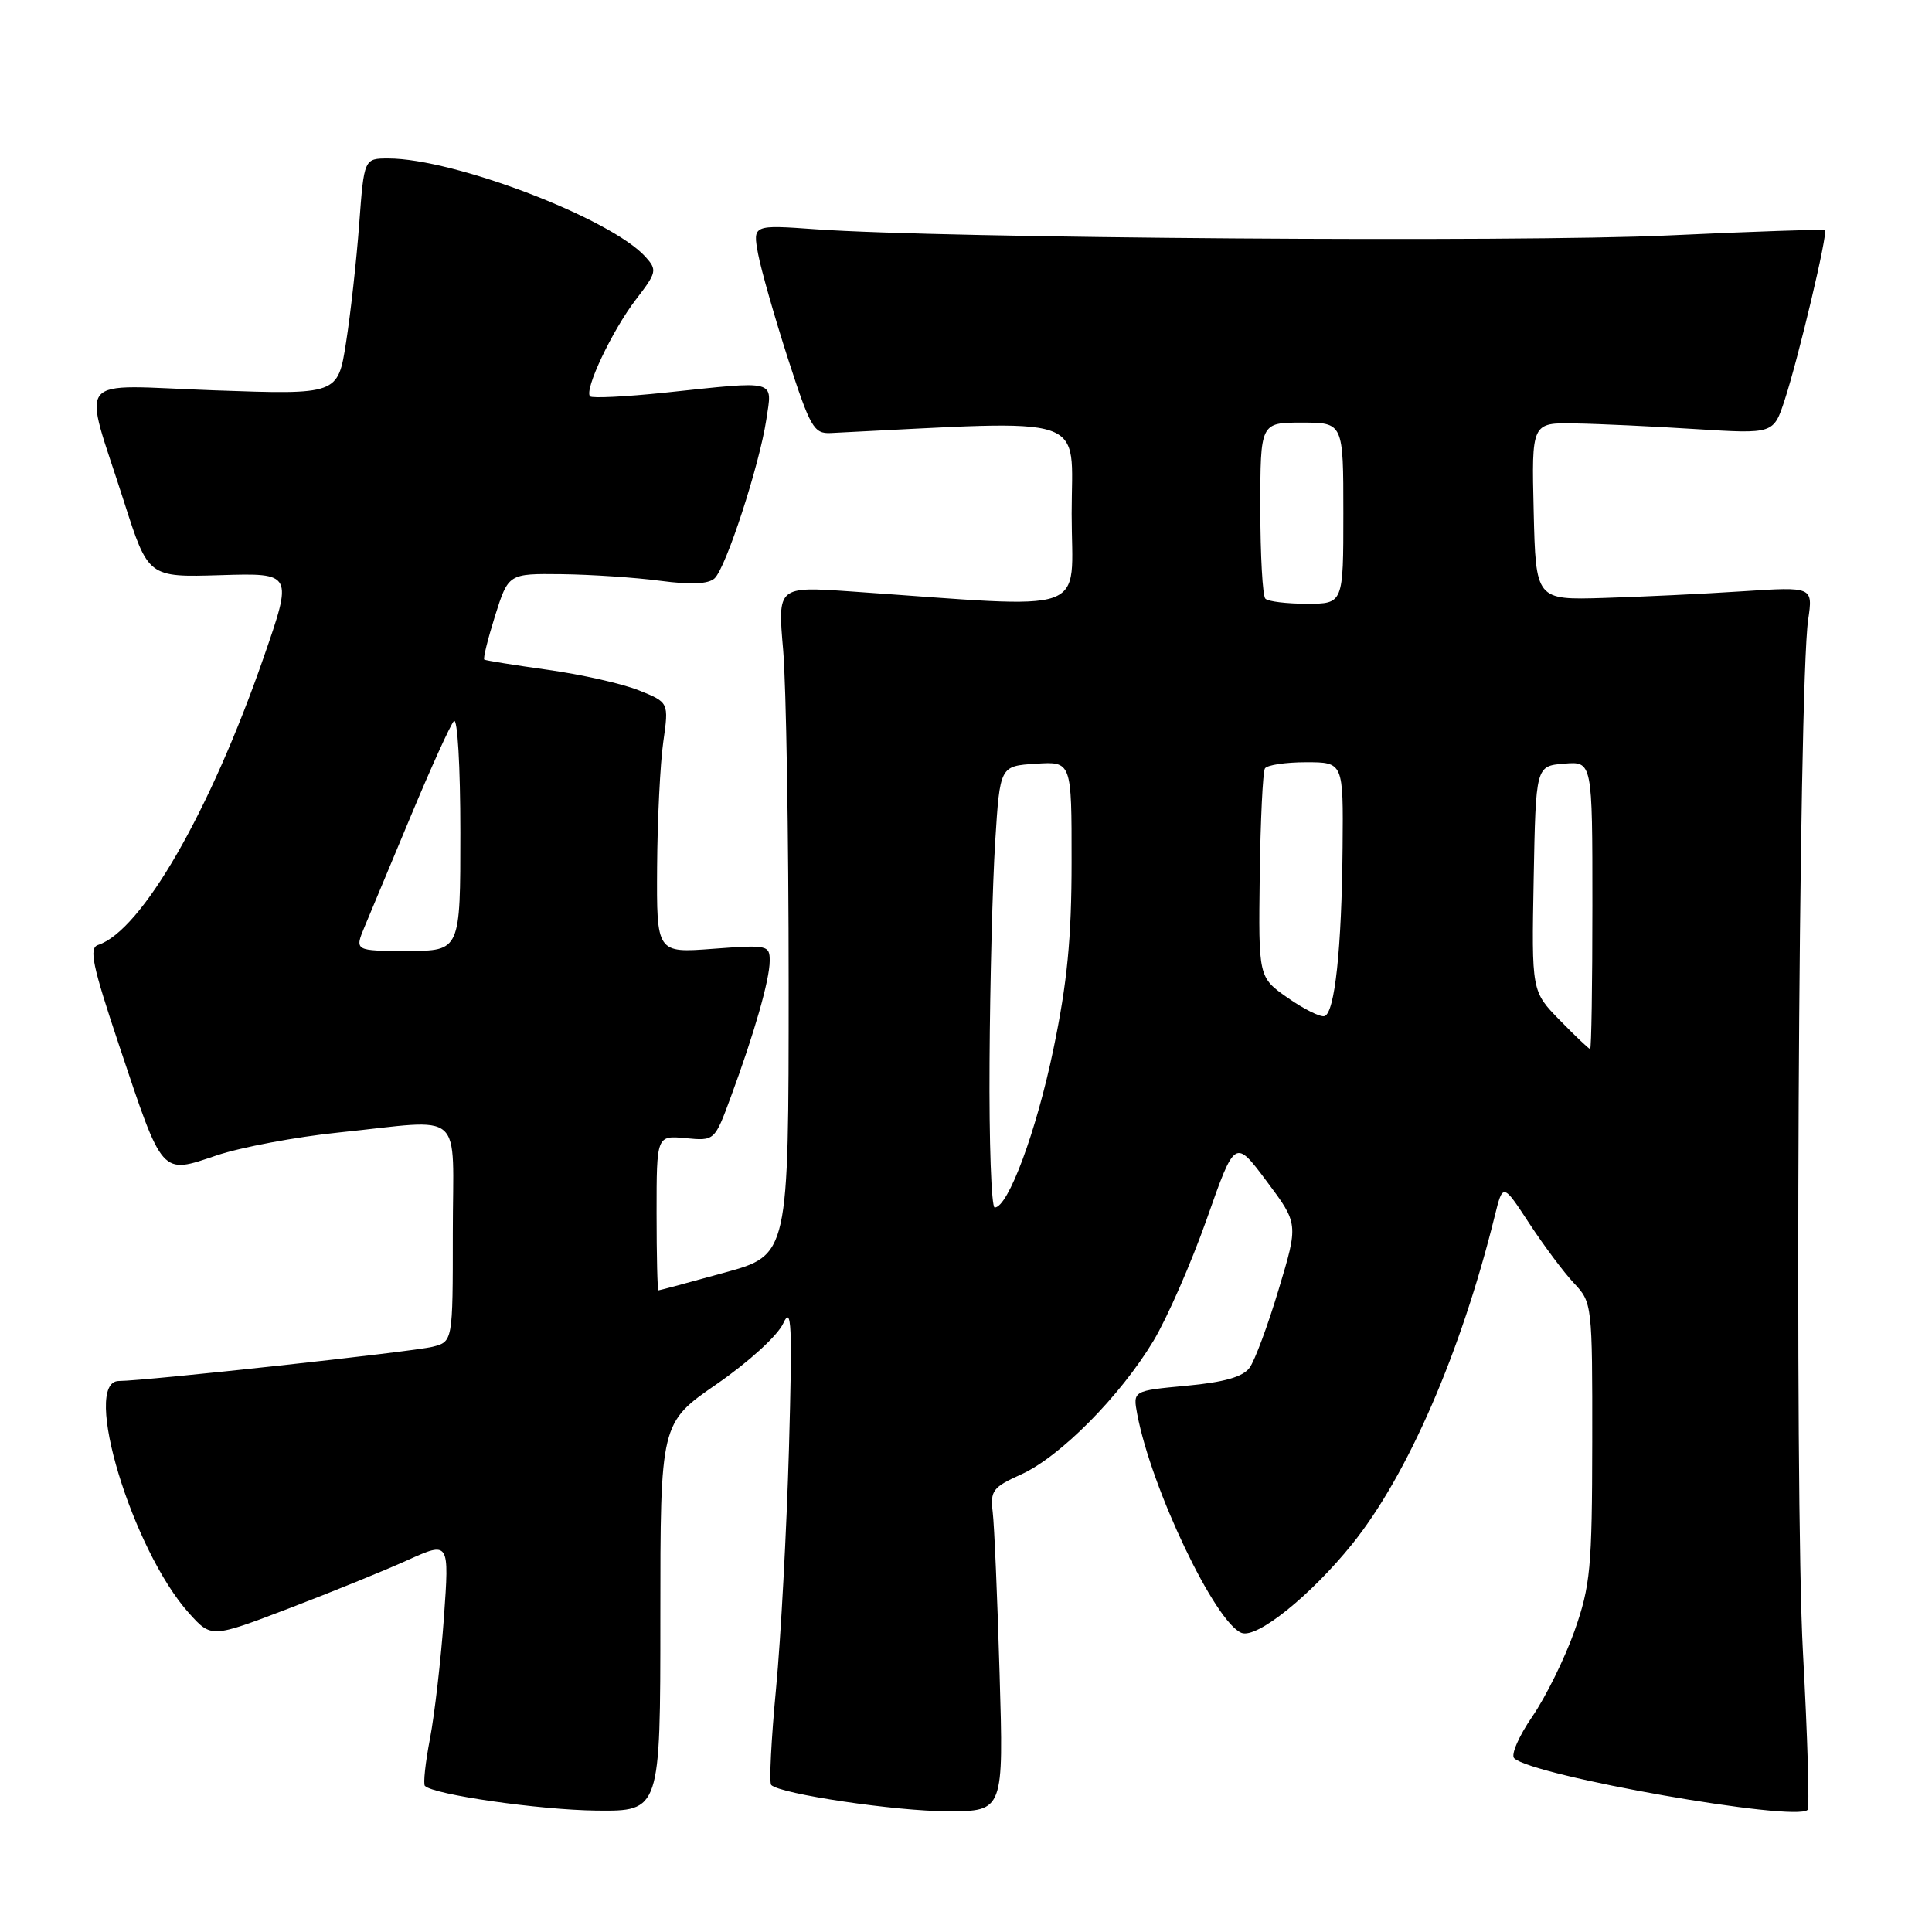<?xml version="1.0" encoding="UTF-8" standalone="no"?>
<!DOCTYPE svg PUBLIC "-//W3C//DTD SVG 1.1//EN" "http://www.w3.org/Graphics/SVG/1.1/DTD/svg11.dtd" >
<svg xmlns="http://www.w3.org/2000/svg" xmlns:xlink="http://www.w3.org/1999/xlink" version="1.1" viewBox="0 0 256 256">
 <g >
 <path fill="currentColor"
d=" M 87.50 214.27 C 87.50 188.55 87.50 188.55 94.98 183.39 C 99.23 180.45 103.03 176.99 103.78 175.36 C 104.89 172.93 105.00 175.42 104.54 192.00 C 104.23 202.72 103.47 217.01 102.83 223.75 C 102.19 230.49 101.90 236.24 102.19 236.52 C 103.38 237.72 118.73 240.00 125.58 240.00 C 132.99 240.00 132.99 240.00 132.45 221.75 C 132.16 211.71 131.75 202.09 131.54 200.37 C 131.20 197.52 131.55 197.06 135.30 195.37 C 140.47 193.04 148.44 184.99 152.84 177.67 C 154.67 174.62 157.85 167.34 159.91 161.51 C 163.64 150.90 163.64 150.90 167.84 156.52 C 172.05 162.15 172.05 162.15 169.44 170.82 C 168.01 175.60 166.27 180.28 165.58 181.23 C 164.68 182.45 162.23 183.15 157.21 183.62 C 150.11 184.28 150.11 184.28 150.69 187.39 C 152.56 197.27 161.03 215.03 164.52 216.37 C 166.55 217.15 173.67 211.42 179.17 204.60 C 186.52 195.47 193.59 179.21 198.06 161.13 C 199.14 156.76 199.14 156.76 202.65 162.13 C 204.59 165.08 207.25 168.65 208.58 170.05 C 210.96 172.57 211.00 172.91 210.98 191.05 C 210.96 207.79 210.74 210.11 208.63 216.11 C 207.34 219.74 204.83 224.84 203.04 227.45 C 201.25 230.05 200.17 232.54 200.64 232.98 C 203.16 235.34 237.88 241.45 239.51 239.82 C 239.79 239.54 239.51 230.14 238.90 218.93 C 237.76 198.16 238.30 90.95 239.59 82.12 C 240.23 77.74 240.23 77.74 230.87 78.35 C 225.72 78.69 217.45 79.08 212.50 79.23 C 203.50 79.50 203.50 79.50 203.22 67.75 C 202.94 56.00 202.94 56.00 208.72 56.11 C 211.90 56.16 219.11 56.50 224.75 56.86 C 235.01 57.50 235.01 57.50 236.48 53.00 C 238.32 47.38 242.23 30.89 241.81 30.51 C 241.64 30.36 232.28 30.67 221.00 31.20 C 201.01 32.13 124.85 31.58 108.12 30.38 C 99.74 29.78 99.74 29.78 100.45 33.64 C 100.85 35.76 102.63 42.00 104.40 47.50 C 107.36 56.64 107.84 57.49 110.07 57.38 C 144.97 55.66 142.00 54.66 142.00 68.06 C 142.00 81.73 145.16 80.61 112.77 78.37 C 103.04 77.70 103.04 77.70 103.77 86.10 C 104.17 90.72 104.50 110.65 104.50 130.40 C 104.50 166.30 104.50 166.30 96.00 168.63 C 91.33 169.92 87.39 170.98 87.25 170.98 C 87.11 170.99 87.00 166.38 87.00 160.72 C 87.00 150.45 87.00 150.45 90.84 150.81 C 94.69 151.18 94.69 151.18 96.84 145.34 C 99.95 136.93 101.98 129.83 101.99 127.33 C 102.00 125.24 101.71 125.18 94.50 125.72 C 87.00 126.29 87.00 126.29 87.07 114.89 C 87.11 108.63 87.48 101.15 87.89 98.29 C 88.63 93.07 88.63 93.07 84.64 91.47 C 82.44 90.59 77.01 89.37 72.57 88.75 C 68.13 88.13 64.35 87.52 64.17 87.40 C 63.99 87.28 64.64 84.66 65.60 81.59 C 67.37 76.00 67.37 76.00 74.43 76.08 C 78.32 76.13 84.20 76.52 87.50 76.96 C 91.59 77.50 93.88 77.39 94.69 76.63 C 96.22 75.18 100.63 61.62 101.54 55.61 C 102.34 50.22 103.16 50.44 88.09 52.03 C 82.92 52.57 78.46 52.79 78.19 52.52 C 77.37 51.70 81.12 43.78 84.26 39.69 C 87.03 36.09 87.10 35.77 85.52 34.02 C 80.91 28.93 60.16 21.00 51.46 21.00 C 48.24 21.00 48.24 21.00 47.59 29.75 C 47.23 34.56 46.45 41.60 45.85 45.40 C 44.77 52.30 44.77 52.30 28.38 51.72 C 9.45 51.05 10.93 49.22 16.44 66.50 C 19.64 76.50 19.64 76.50 29.23 76.21 C 38.82 75.92 38.82 75.92 34.90 87.21 C 27.83 107.56 18.75 123.32 13.00 125.21 C 11.75 125.62 12.23 127.89 15.81 138.60 C 21.61 155.95 21.30 155.60 28.69 153.10 C 31.94 152.01 39.23 150.64 44.90 150.06 C 61.86 148.32 60.00 146.68 60.00 163.39 C 60.00 177.78 60.00 177.78 57.30 178.46 C 54.71 179.11 19.35 182.97 15.75 182.99 C 10.75 183.02 17.52 205.41 25.06 213.77 C 28.01 217.04 28.01 217.04 38.26 213.13 C 43.89 210.98 50.98 208.10 54.02 206.72 C 59.54 204.23 59.54 204.23 58.82 214.36 C 58.42 219.94 57.59 227.13 56.98 230.35 C 56.36 233.56 56.06 236.39 56.30 236.64 C 57.48 237.81 71.44 239.82 79.00 239.91 C 87.50 240.00 87.50 240.00 87.50 214.27 Z  M 131.12 140.75 C 131.18 130.16 131.52 117.00 131.87 111.50 C 132.50 101.50 132.50 101.50 137.25 101.20 C 142.00 100.89 142.00 100.89 141.99 114.20 C 141.99 124.34 141.41 130.24 139.58 139.03 C 137.32 149.92 133.58 160.00 131.80 160.00 C 131.36 160.00 131.05 151.34 131.12 140.75 Z  M 206.68 135.18 C 202.94 131.36 202.94 131.36 203.22 116.43 C 203.50 101.50 203.50 101.50 207.25 101.19 C 211.00 100.88 211.00 100.88 211.00 119.94 C 211.00 130.42 210.87 139.00 210.70 139.00 C 210.54 139.00 208.73 137.28 206.68 135.18 Z  M 170.62 132.21 C 166.75 129.50 166.75 129.50 166.92 116.07 C 167.02 108.69 167.33 102.27 167.61 101.82 C 167.89 101.37 170.34 101.00 173.06 101.00 C 178.00 101.00 178.00 101.00 177.90 112.25 C 177.78 125.70 176.87 134.23 175.50 134.64 C 174.95 134.80 172.76 133.71 170.62 132.21 Z  M 48.33 122.75 C 49.08 120.96 51.85 114.33 54.49 108.00 C 57.13 101.67 59.67 96.07 60.14 95.55 C 60.62 95.02 61.00 101.52 61.00 110.30 C 61.00 126.00 61.00 126.00 53.99 126.00 C 46.97 126.00 46.97 126.00 48.33 122.75 Z  M 167.67 79.33 C 167.30 78.97 167.00 73.57 167.00 67.33 C 167.00 56.00 167.00 56.00 172.50 56.00 C 178.00 56.00 178.00 56.00 178.00 68.00 C 178.00 80.00 178.00 80.00 173.17 80.00 C 170.51 80.00 168.03 79.70 167.67 79.33 Z "/>
</g>
</svg>